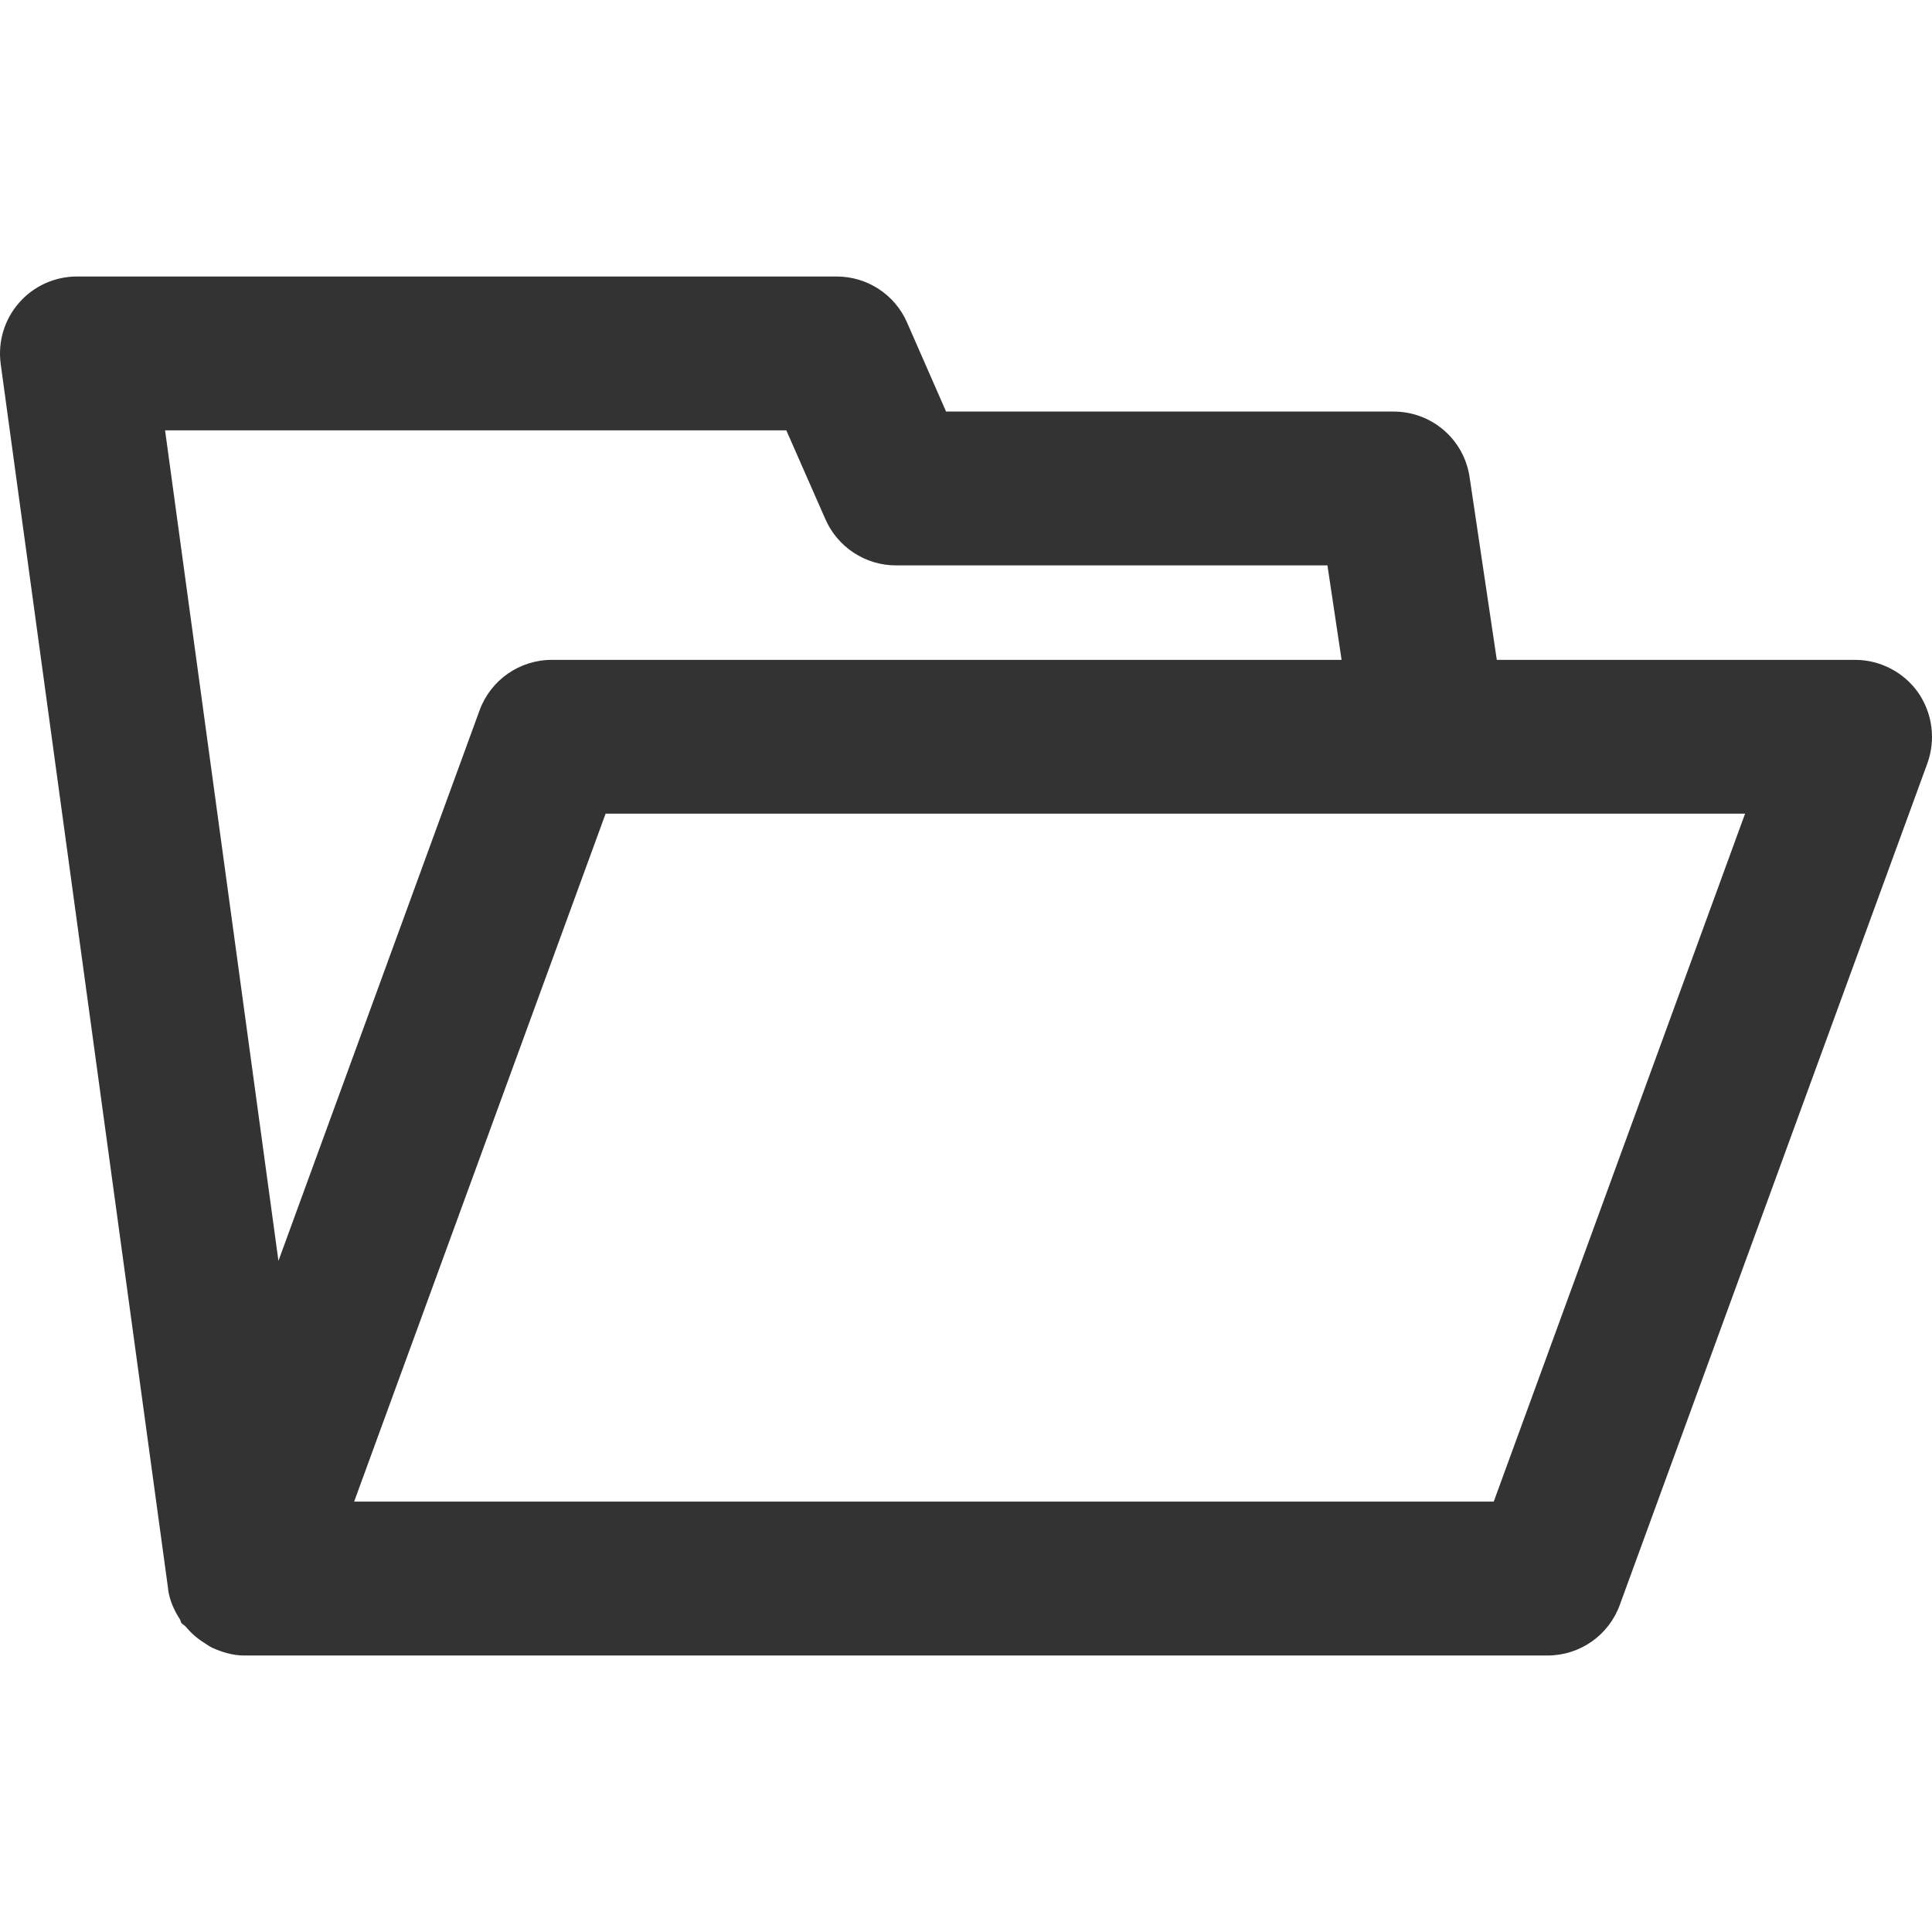 <?xml version="1.0"?>
<svg xmlns="http://www.w3.org/2000/svg" xmlns:xlink="http://www.w3.org/1999/xlink" version="1.1" id="Capa_1" x="0px" y="0px" width="512px" height="512px" viewBox="0 0 612.015 612.015" style="enable-background:new 0 0 612.015 612.015;" xml:space="preserve" class=""><g><g>
	<path d="M607.642,219.401c-4.563-6.459-12.029-10.37-19.99-10.37H474.152l-8.612-57.856c-1.758-12.01-12.01-20.8-24.078-20.8   H299.695l-12.365-28.227c-3.872-8.849-12.622-14.558-22.281-14.558H24.361c-7.032,0-13.748,3.042-18.37,8.375   c-4.622,5.294-6.716,12.326-5.768,19.338L53.24,503.189c0,0,0,0,0,0.06v0.139c0.474,3.575,1.916,6.755,3.772,9.6   c0.198,0.296,0.198,0.711,0.395,1.066c0.375,0.514,1.047,0.751,1.462,1.284c1.718,2.034,3.634,3.714,5.867,5.097   c0.849,0.572,1.62,1.105,2.469,1.521c3.141,1.422,6.519,2.469,10.133,2.469h0.059l0,0h412.834c10.231,0,19.357-6.36,22.873-15.999   l97.46-266.643C613.251,234.255,612.165,225.979,607.642,219.401z M249.089,136.321l12.385,28.167   c3.892,8.849,12.662,14.617,22.321,14.617h136.709l4.483,29.925H174.818c-10.251,0-19.377,6.38-22.894,15.98L88.203,399.409   L52.292,136.321H249.089z M473.185,475.673H112.182l79.663-217.932h360.962L473.185,475.673z" data-original="#000000" class="active-path" data-old_color="#000000" fill="#333333"/>
</g></g> </svg>
